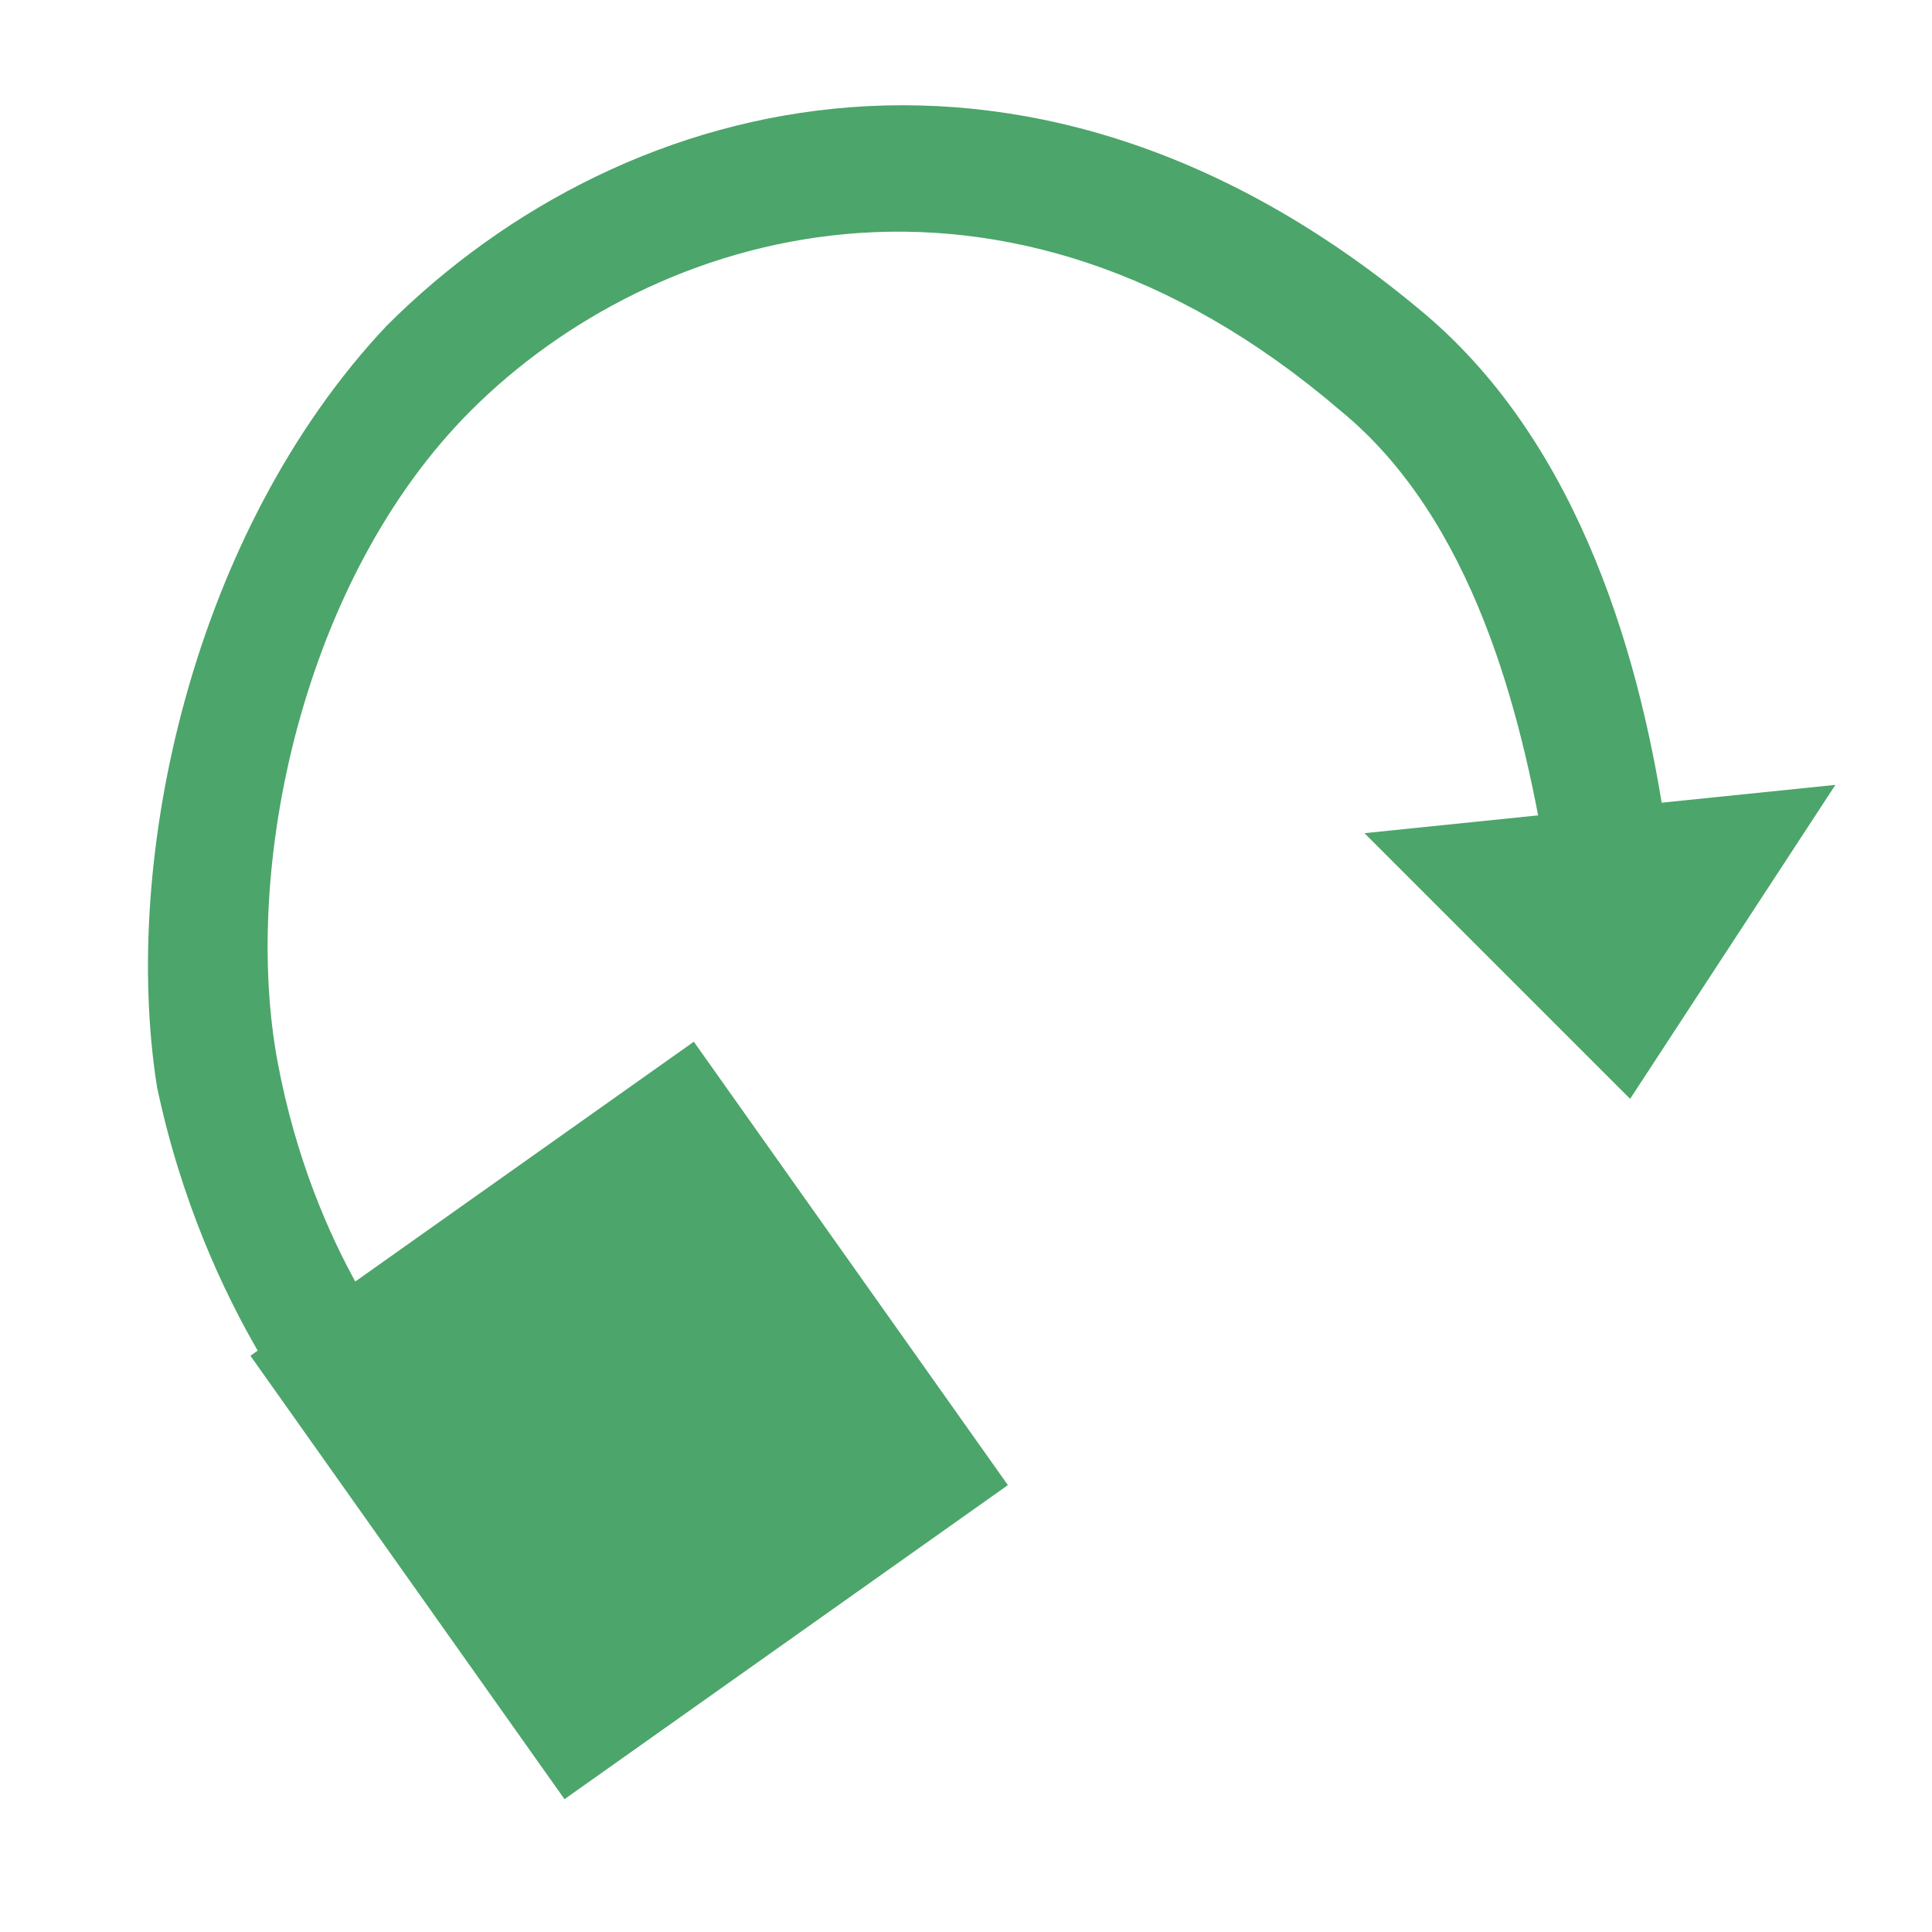 <?xml version="1.0" encoding="utf-8"?>
<!-- Generator: Adobe Illustrator 19.2.1, SVG Export Plug-In . SVG Version: 6.00 Build 0)  -->
<svg version="1.1" xmlns="http://www.w3.org/2000/svg" xmlns:xlink="http://www.w3.org/1999/xlink" x="0px" y="0px"
	 viewBox="0 0 16 16" style="enable-background:new 0 0 16 16;" xml:space="preserve">
<style type="text/css">
	.st0{fill:#4CA56A;}
	.st1{fill:none;}
</style>
<g id="Layer_1">
</g>
<g id="Layer_2">
	<rect x="3" y="9.5" transform="matrix(0.578 0.816 -0.816 0.578 11.764 0.688)" class="st0" width="4.5" height="4.5"/>
	<path class="st0" d="M2.7,12c0,0-1-1.1-1.4-3C1,7.1,1.6,4.4,3.2,2.7c2-2,5.4-2.8,8.6-0.1c1.3,1.1,1.8,2.9,2,4.3l-1,0.2
		c-0.2-1.2-0.6-2.8-1.7-3.7C8.3,1,5.4,1.9,3.9,3.4C2.5,4.8,2,7.2,2.3,8.8c0.3,1.6,1.1,2.5,1.1,2.5L2.7,12z"/>
	<g>
		<polygon class="st0" points="15.2,6.5 11.3,6.9 13.5,9.1 		"/>
	</g>
	<rect class="st1" width="16" height="16"/>
</g>
</svg>
